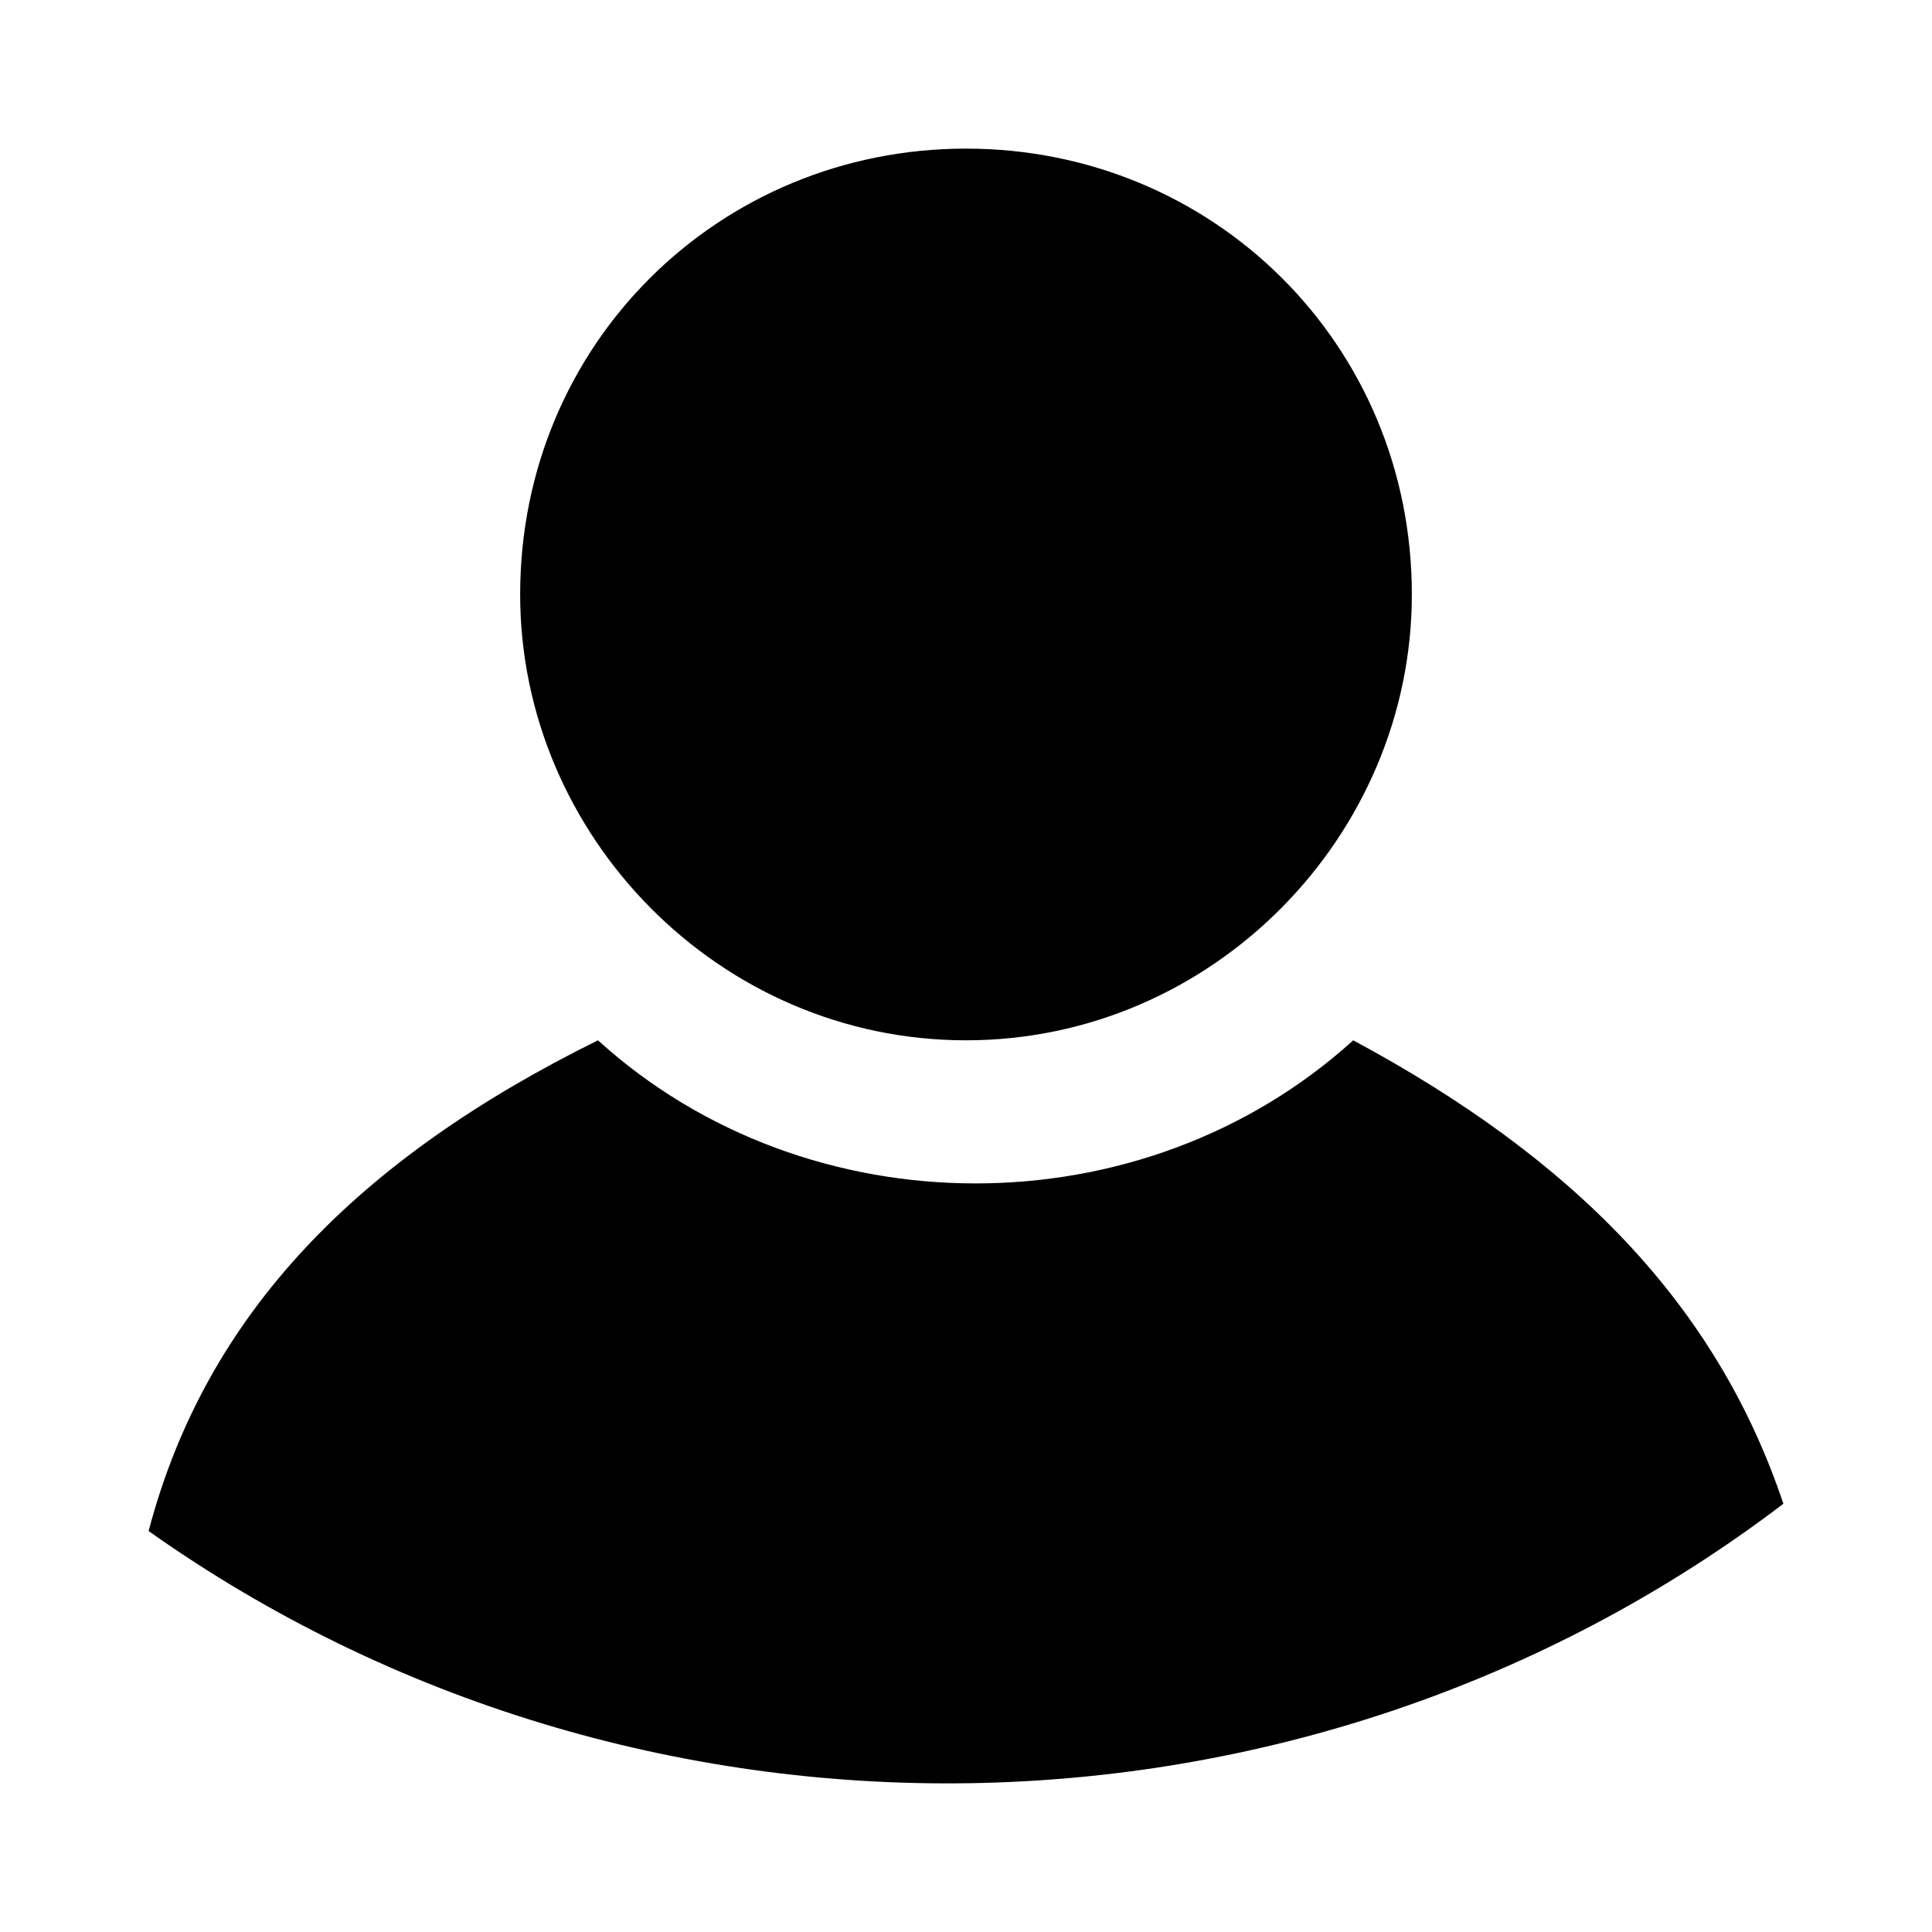 <?xml version="1.0" encoding="UTF-8"?>
<svg width="26px" height="26px" viewBox="0 0 26 26" version="1.1" xmlns="http://www.w3.org/2000/svg" xmlns:xlink="http://www.w3.org/1999/xlink">
    <g id="Navigation" stroke="none" stroke-width="1" fill="none" fill-rule="evenodd">
        <g id="M_Navigations_1.2-/-Open-" transform="translate(-14, -424)">
            <g id="noun_profile_3167555-copy-3" transform="translate(14, 424)">
                <g id="noun_profile_1766704" transform="translate(2, 2)" fill="#000000" fill-rule="nonzero">
                    <path d="M11,0 C7.681,0 5,2.625 5,6 C5,9.25 7.681,12 11,12 C14.319,12 17,9.25 17,6 C17,2.625 14.319,0 11,0 Z" id="Path"></path>
                    <path d="M22,18.237 C21.099,15.547 19.17,13.59 16.211,12 C13.38,14.568 8.877,14.568 6.047,12 C2.83,13.59 0.772,15.669 0,18.604 C6.561,23.251 15.567,23.129 22,18.237 Z" id="Path"></path>
                </g>
            </g>
        </g>
    </g>
</svg>